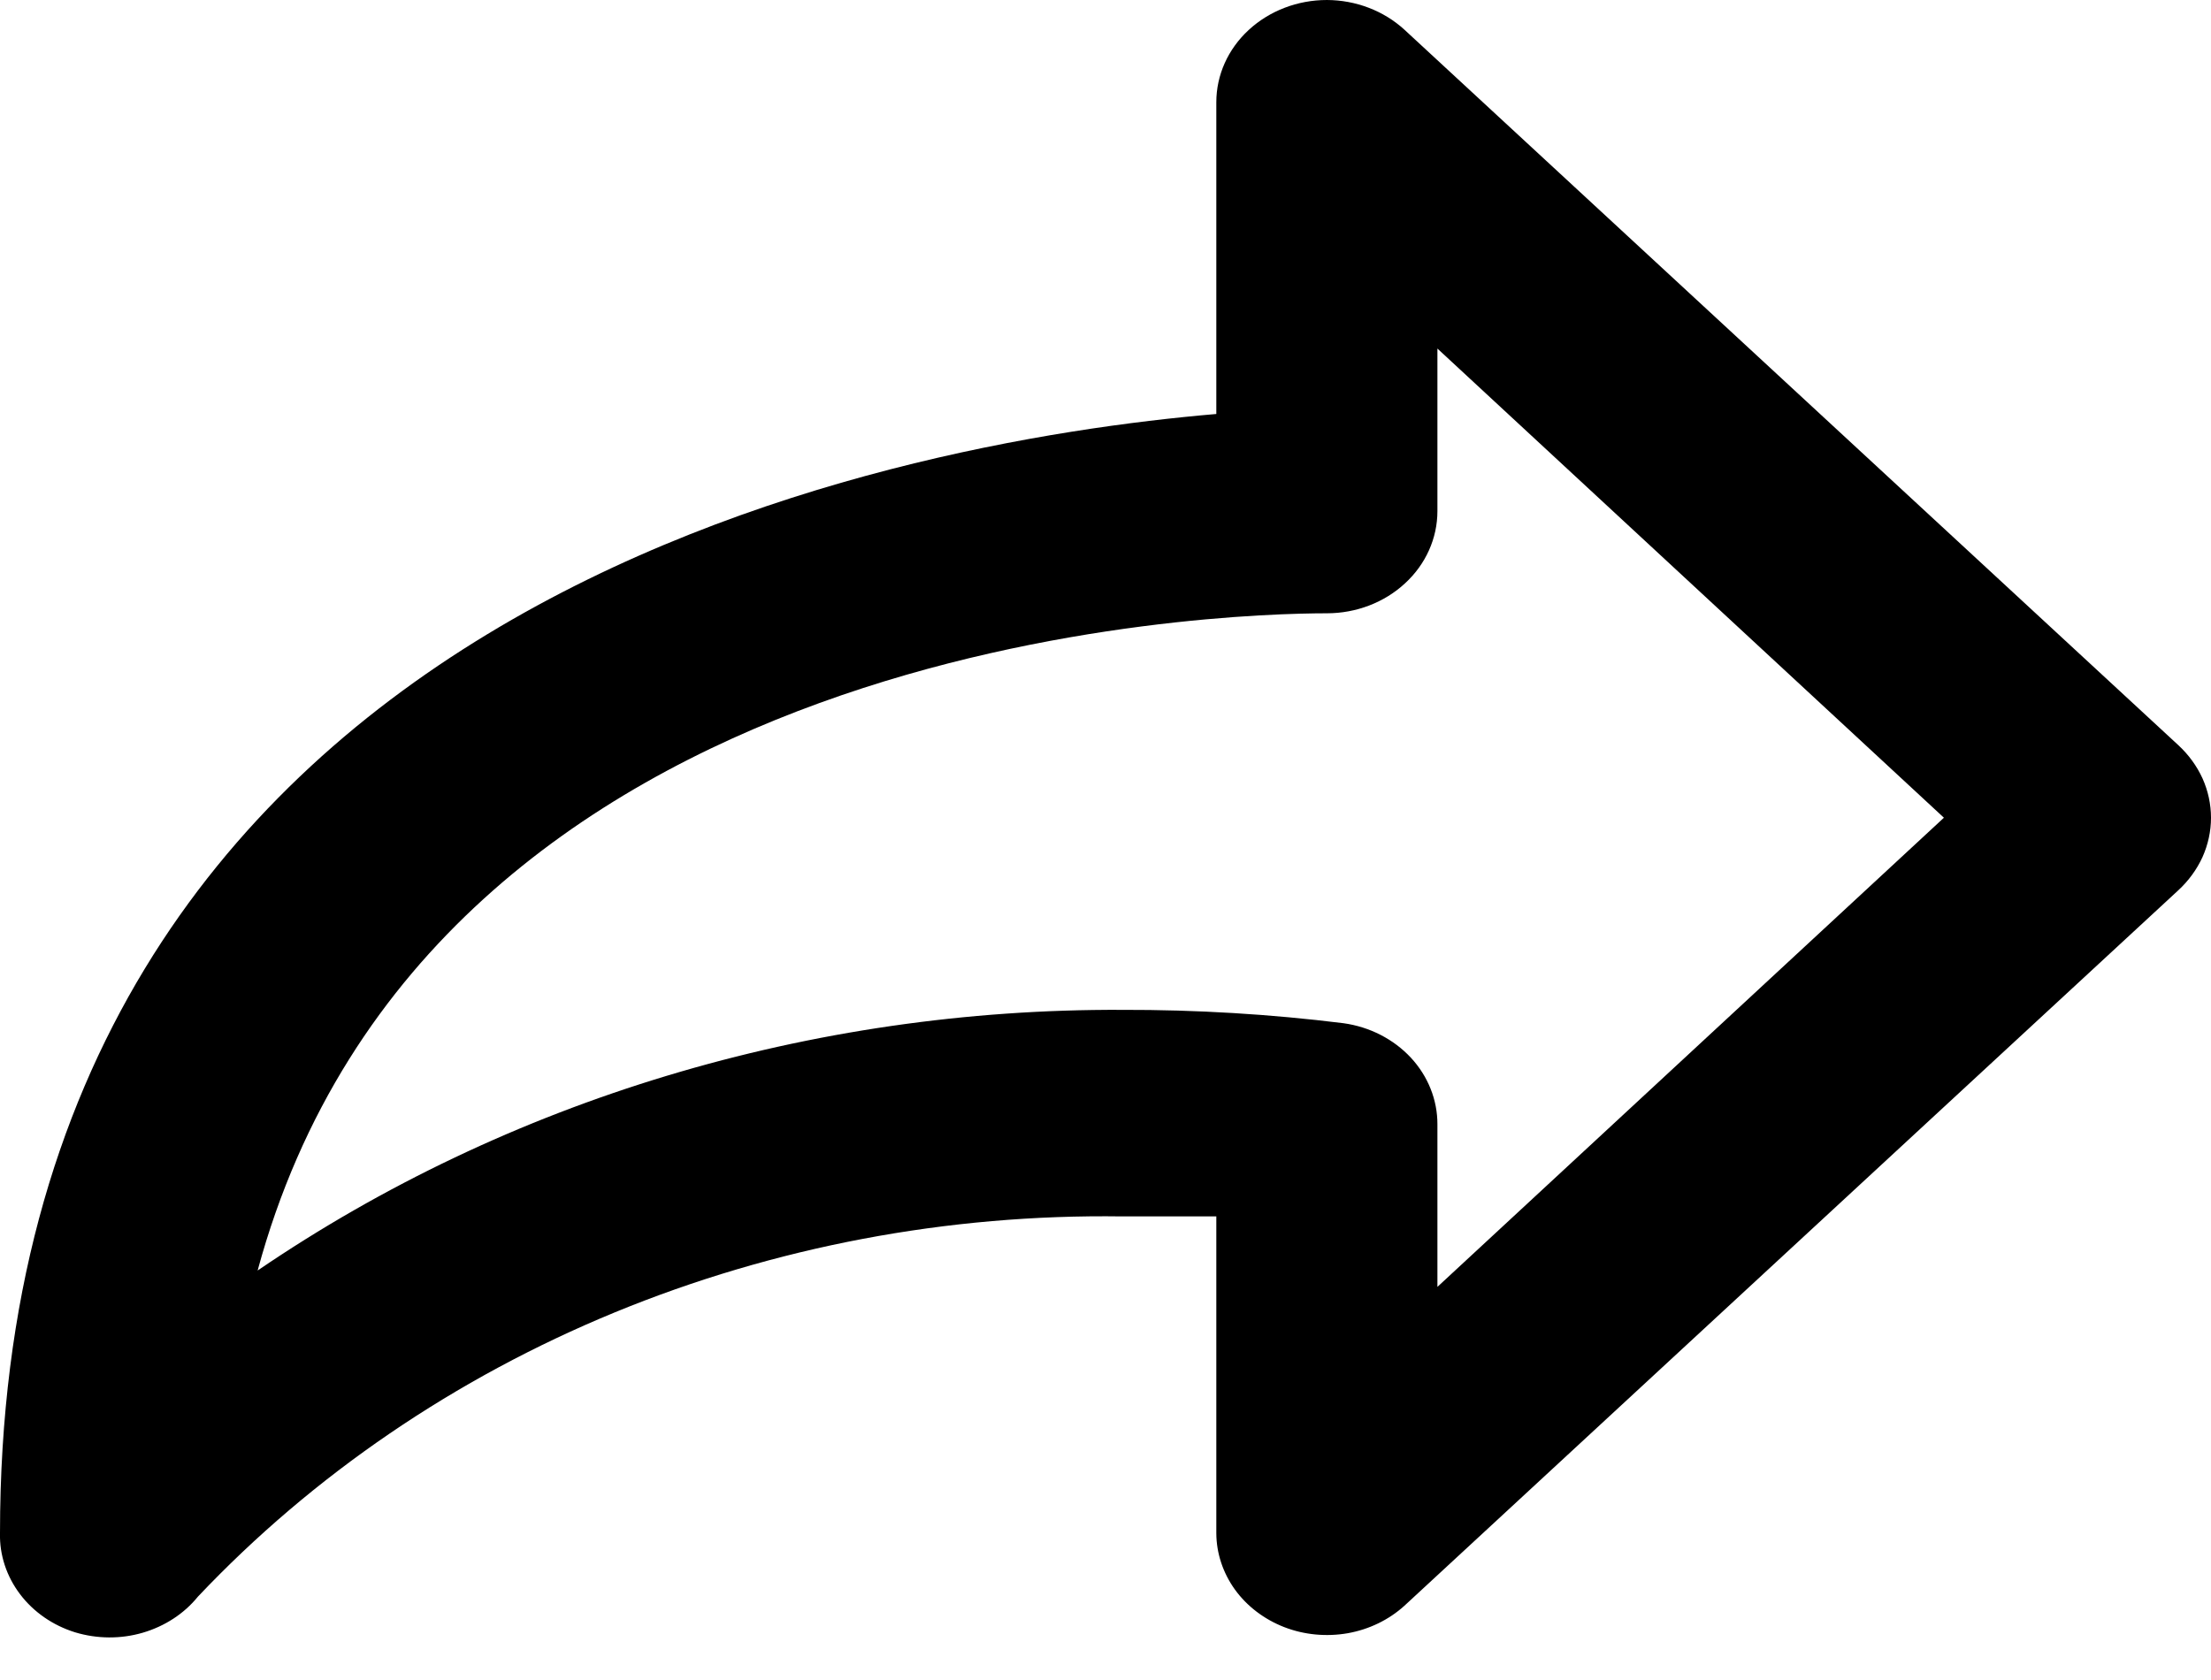<svg width="25" height="19" viewBox="0 0 25 19" fill="none" xmlns="http://www.w3.org/2000/svg">
<path d="M13.753 4.682V1.156C13.753 0.849 13.885 0.555 14.119 0.339C14.354 0.122 14.672 0 15.003 0C15.331 0.001 15.646 0.122 15.879 0.335L24.63 8.427C24.747 8.535 24.84 8.663 24.904 8.803C24.967 8.944 25 9.095 25 9.248C25 9.401 24.967 9.552 24.904 9.693C24.84 9.833 24.747 9.961 24.63 10.069L15.879 18.161C15.703 18.32 15.481 18.428 15.239 18.471C14.998 18.513 14.748 18.49 14.521 18.402C14.295 18.314 14.101 18.167 13.964 17.978C13.828 17.789 13.754 17.567 13.753 17.34V13.757H12.69C10.715 13.729 8.757 14.1 6.952 14.842C5.147 15.585 3.539 16.682 2.238 18.057C2.082 18.25 1.863 18.392 1.615 18.465C1.366 18.538 1.099 18.536 0.85 18.461C0.598 18.383 0.379 18.231 0.227 18.03C0.074 17.828 -0.006 17.586 0 17.34C0 6.797 10.102 4.994 13.753 4.682ZM12.69 11.421C13.527 11.419 14.362 11.469 15.191 11.572C15.487 11.613 15.757 11.752 15.952 11.961C16.147 12.171 16.254 12.439 16.253 12.716V14.554L21.98 9.248L16.253 3.942V5.78C16.253 6.087 16.122 6.381 15.887 6.597C15.653 6.814 15.335 6.936 15.003 6.936C13.866 6.936 4.864 7.167 2.913 14.369C5.744 12.439 9.173 11.405 12.69 11.421Z" fill="black"/>
</svg>

